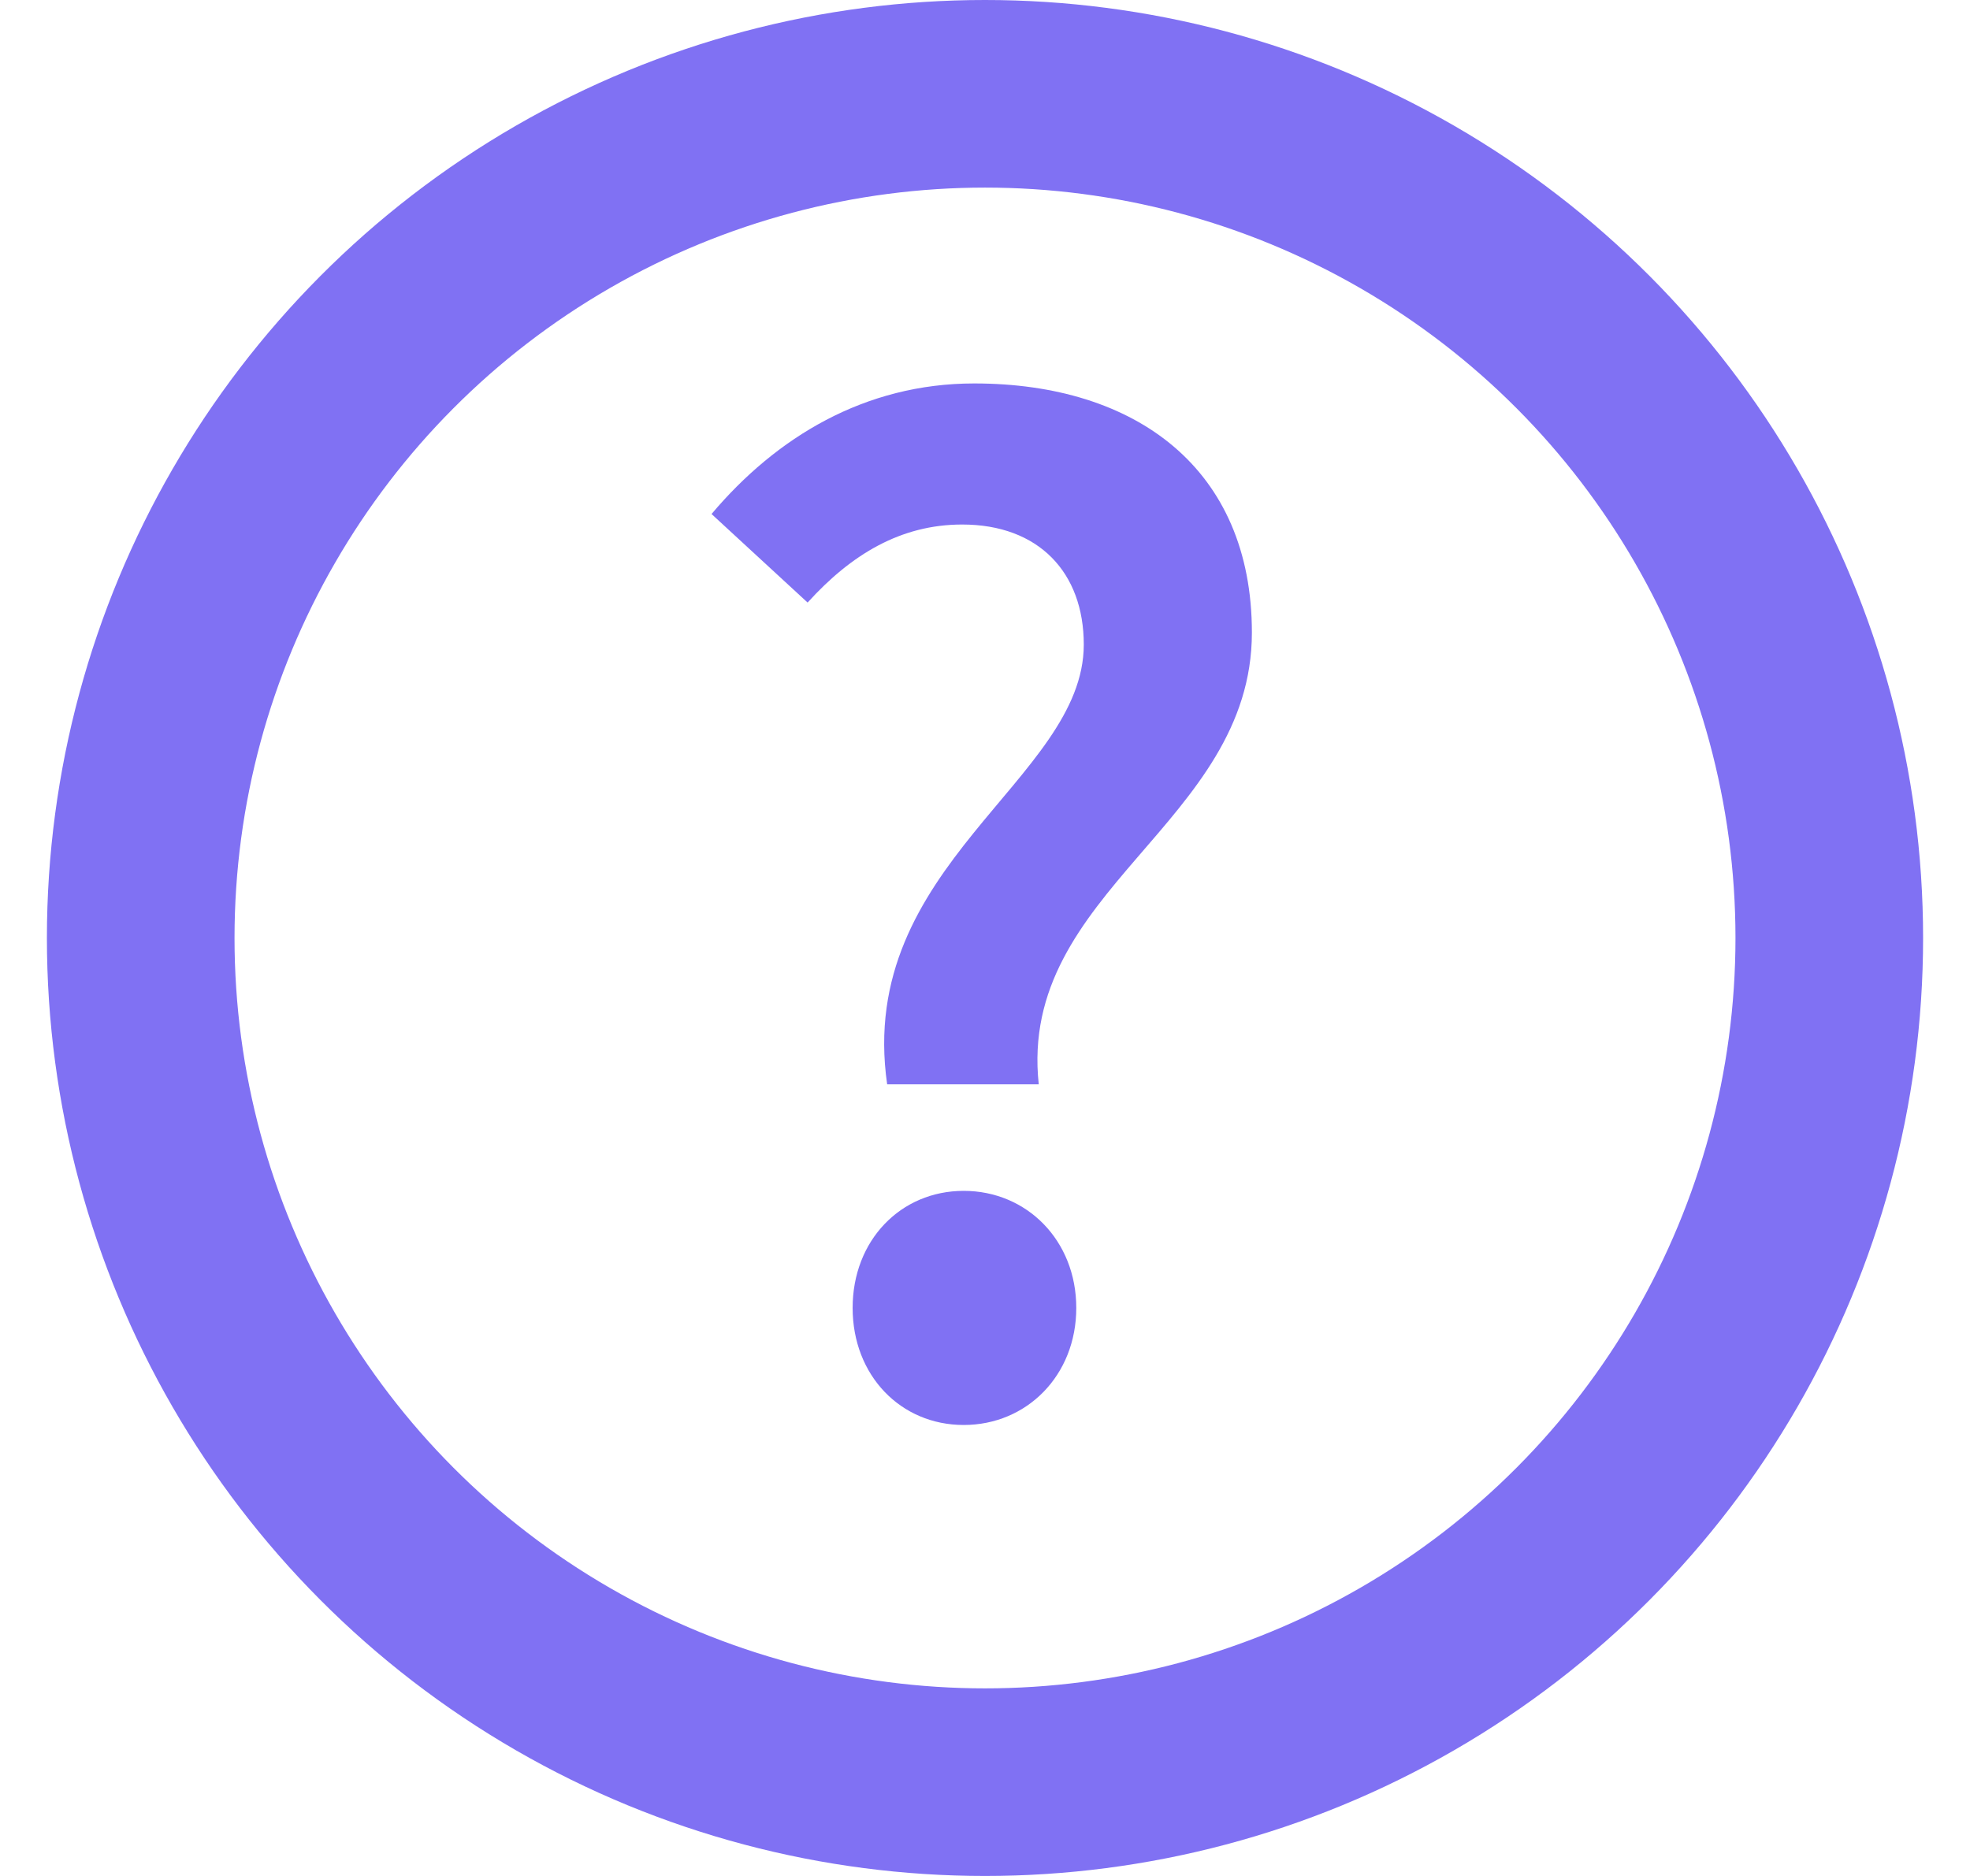 <svg width="21" height="20" viewBox="0 0 21 20" fill="none" xmlns="http://www.w3.org/2000/svg">
<circle cx="10.5" cy="10" r="9" stroke="#8071F3" stroke-width="2"/>
<path d="M9.457 11.56H11.073C10.849 9.496 13.345 8.776 13.345 6.744C13.345 5 12.113 4.088 10.385 4.088C9.217 4.088 8.273 4.664 7.585 5.48L8.609 6.424C9.073 5.912 9.601 5.592 10.257 5.592C11.073 5.592 11.553 6.104 11.553 6.872C11.553 8.312 9.121 9.224 9.457 11.56ZM9.089 13.944C9.089 14.664 9.601 15.192 10.273 15.192C10.945 15.192 11.473 14.664 11.473 13.944C11.473 13.224 10.945 12.696 10.273 12.696C9.601 12.696 9.089 13.224 9.089 13.944Z" fill="#8071F3"/>
</svg>
